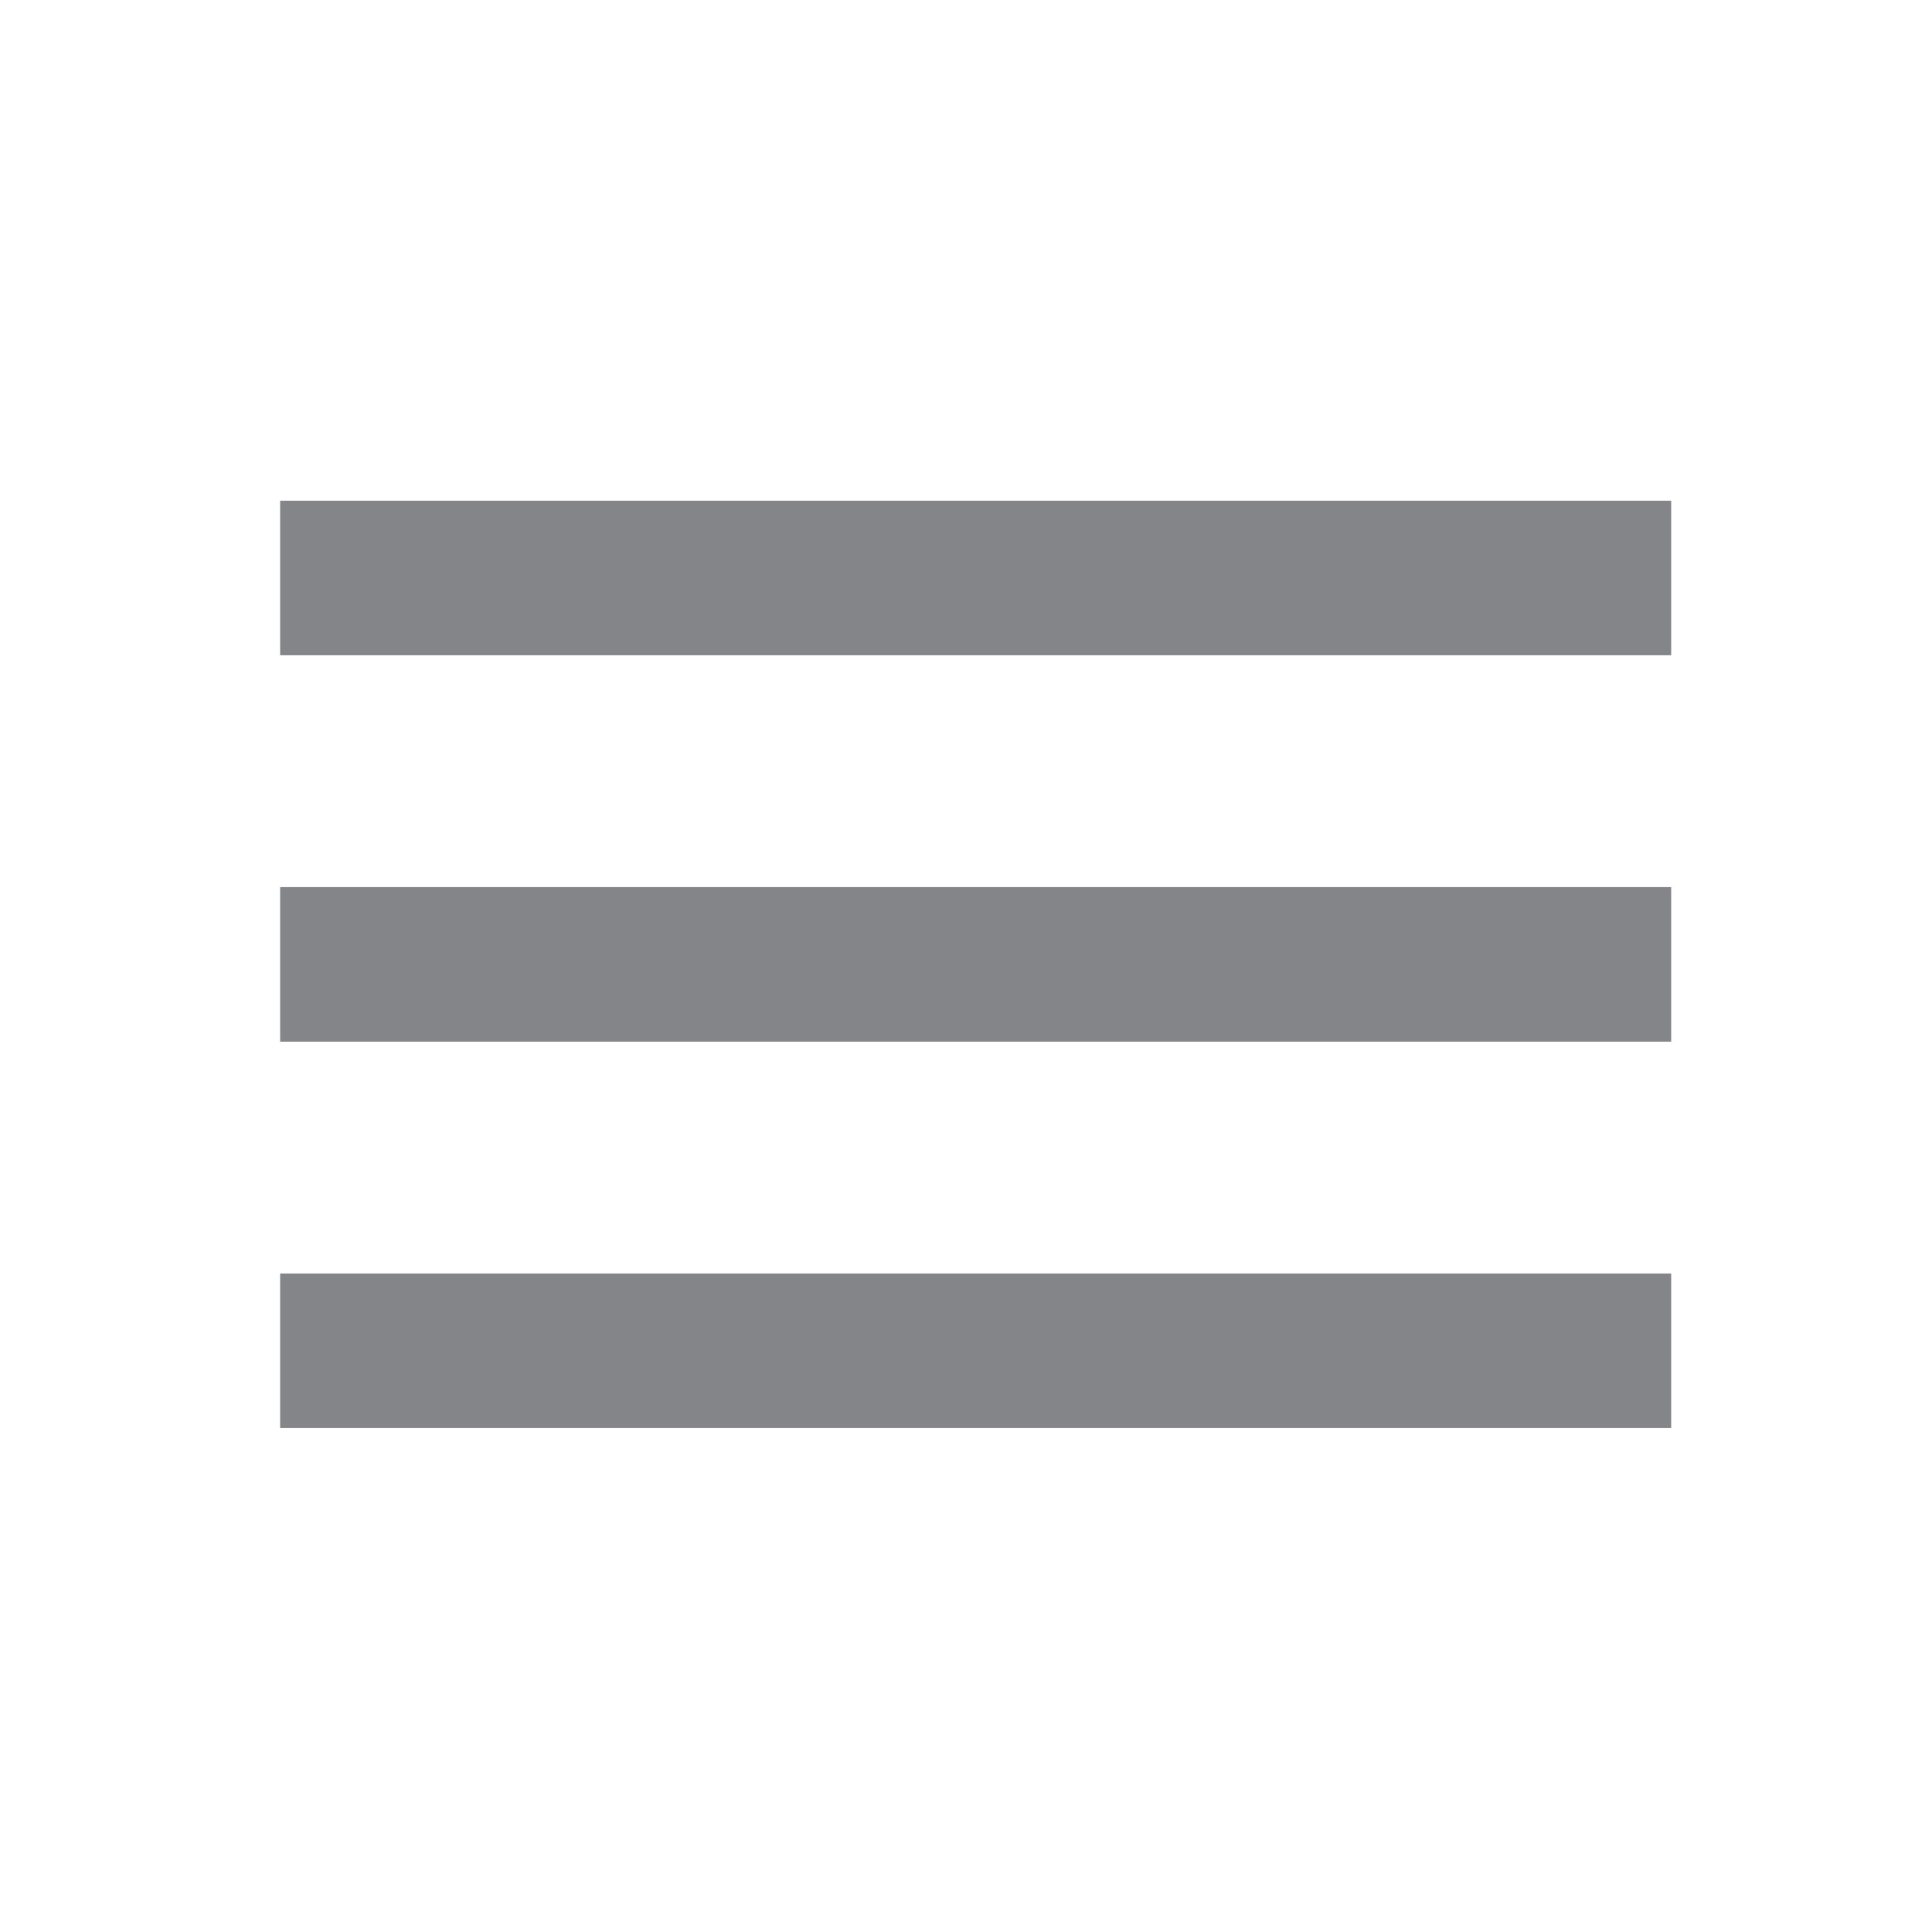 <svg width="25" height="25" viewBox="0 0 25 25" fill="none" xmlns="http://www.w3.org/2000/svg">
<path d="M3.625 18.479H21.625V16.479H3.625V18.479ZM3.625 11.479V13.479H21.625V11.479H3.625ZM3.625 6.479V8.479H21.625V6.479H3.625Z" fill="#848589"/>
</svg>
